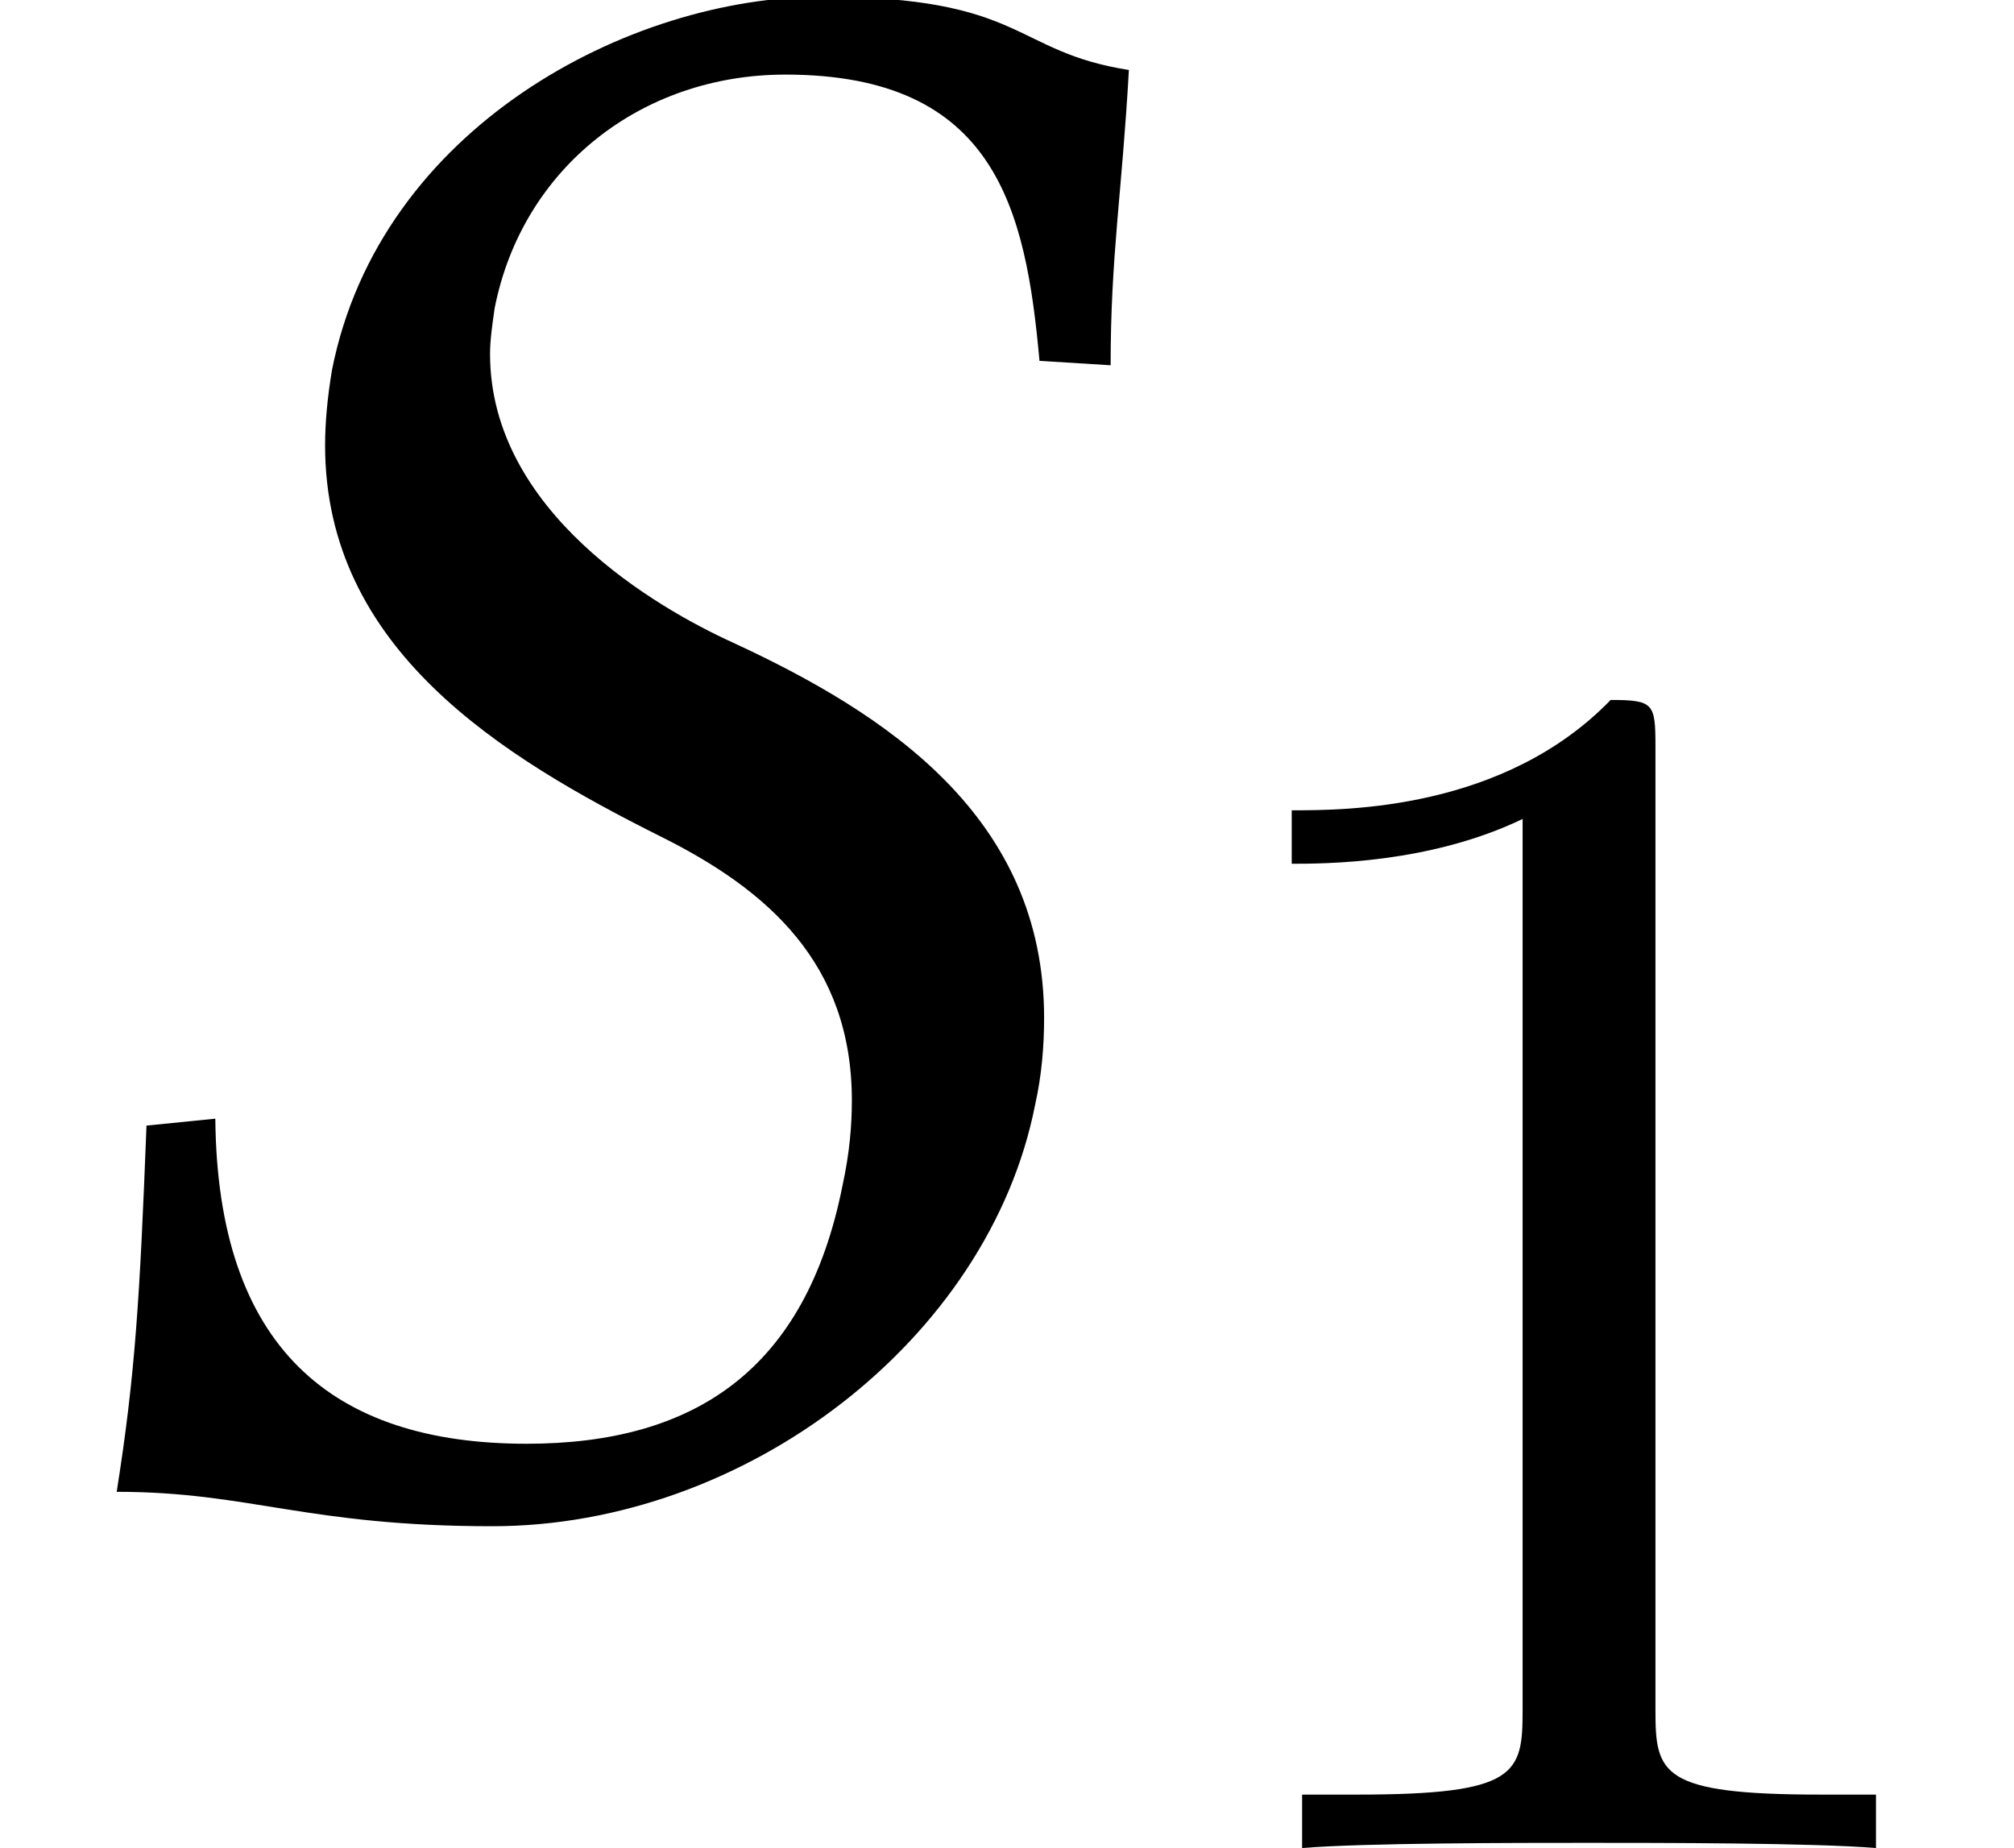 <?xml version='1.0' encoding='UTF-8'?>
<!-- This file was generated by dvisvgm 1.15.1 -->
<svg height='9.613pt' version='1.1' viewBox='-0.359 -7.82 10.476 9.613' width='10.476pt' xmlns='http://www.w3.org/2000/svg' xmlns:xlink='http://www.w3.org/1999/xlink'>
<defs>
<path d='M5.872 -7.456C5.264 -7.551 5.336 -7.837 4.276 -7.837C3.275 -7.837 1.977 -7.158 1.727 -5.896C1.703 -5.753 1.691 -5.622 1.691 -5.503C1.691 -4.443 2.608 -3.883 3.442 -3.466C3.99 -3.192 4.431 -2.811 4.431 -2.096C4.431 -1.965 4.419 -1.822 4.383 -1.656C4.192 -0.691 3.609 -0.31 2.739 -0.31C1.727 -0.31 1.131 -0.81 1.12 -2.001L0.762 -1.965C0.727 -1.06 0.703 -0.667 0.607 -0.06C1.298 -0.06 1.596 0.119 2.561 0.119C3.883 0.119 5.145 -0.858 5.384 -2.072C5.419 -2.227 5.431 -2.382 5.431 -2.525C5.431 -3.573 4.609 -4.109 3.811 -4.478C3.418 -4.657 2.549 -5.157 2.549 -5.979C2.549 -6.051 2.561 -6.134 2.573 -6.217C2.716 -6.944 3.335 -7.432 4.085 -7.432C5.181 -7.432 5.336 -6.729 5.407 -5.943L5.777 -5.92C5.777 -6.491 5.836 -6.813 5.872 -7.456Z' id='g7-83'/>
<path d='M2.726 -5.73C2.726 -5.954 2.717 -5.972 2.493 -5.972C1.937 -5.398 1.112 -5.398 0.834 -5.398V-5.12C1.004 -5.12 1.551 -5.12 2.035 -5.353V-0.717C2.035 -0.386 2.008 -0.278 1.175 -0.278H0.888V0C1.21 -0.027 2.008 -0.027 2.376 -0.027S3.551 -0.027 3.873 0V-0.278H3.587C2.753 -0.278 2.726 -0.386 2.726 -0.717V-5.73Z' id='g9-49'/>
</defs>
<g id='page1'>
<use x='-0.359' xlink:href='#g7-83' y='0'/>
<use x='5.526' xlink:href='#g9-49' y='1.793'/>
</g>
</svg>
